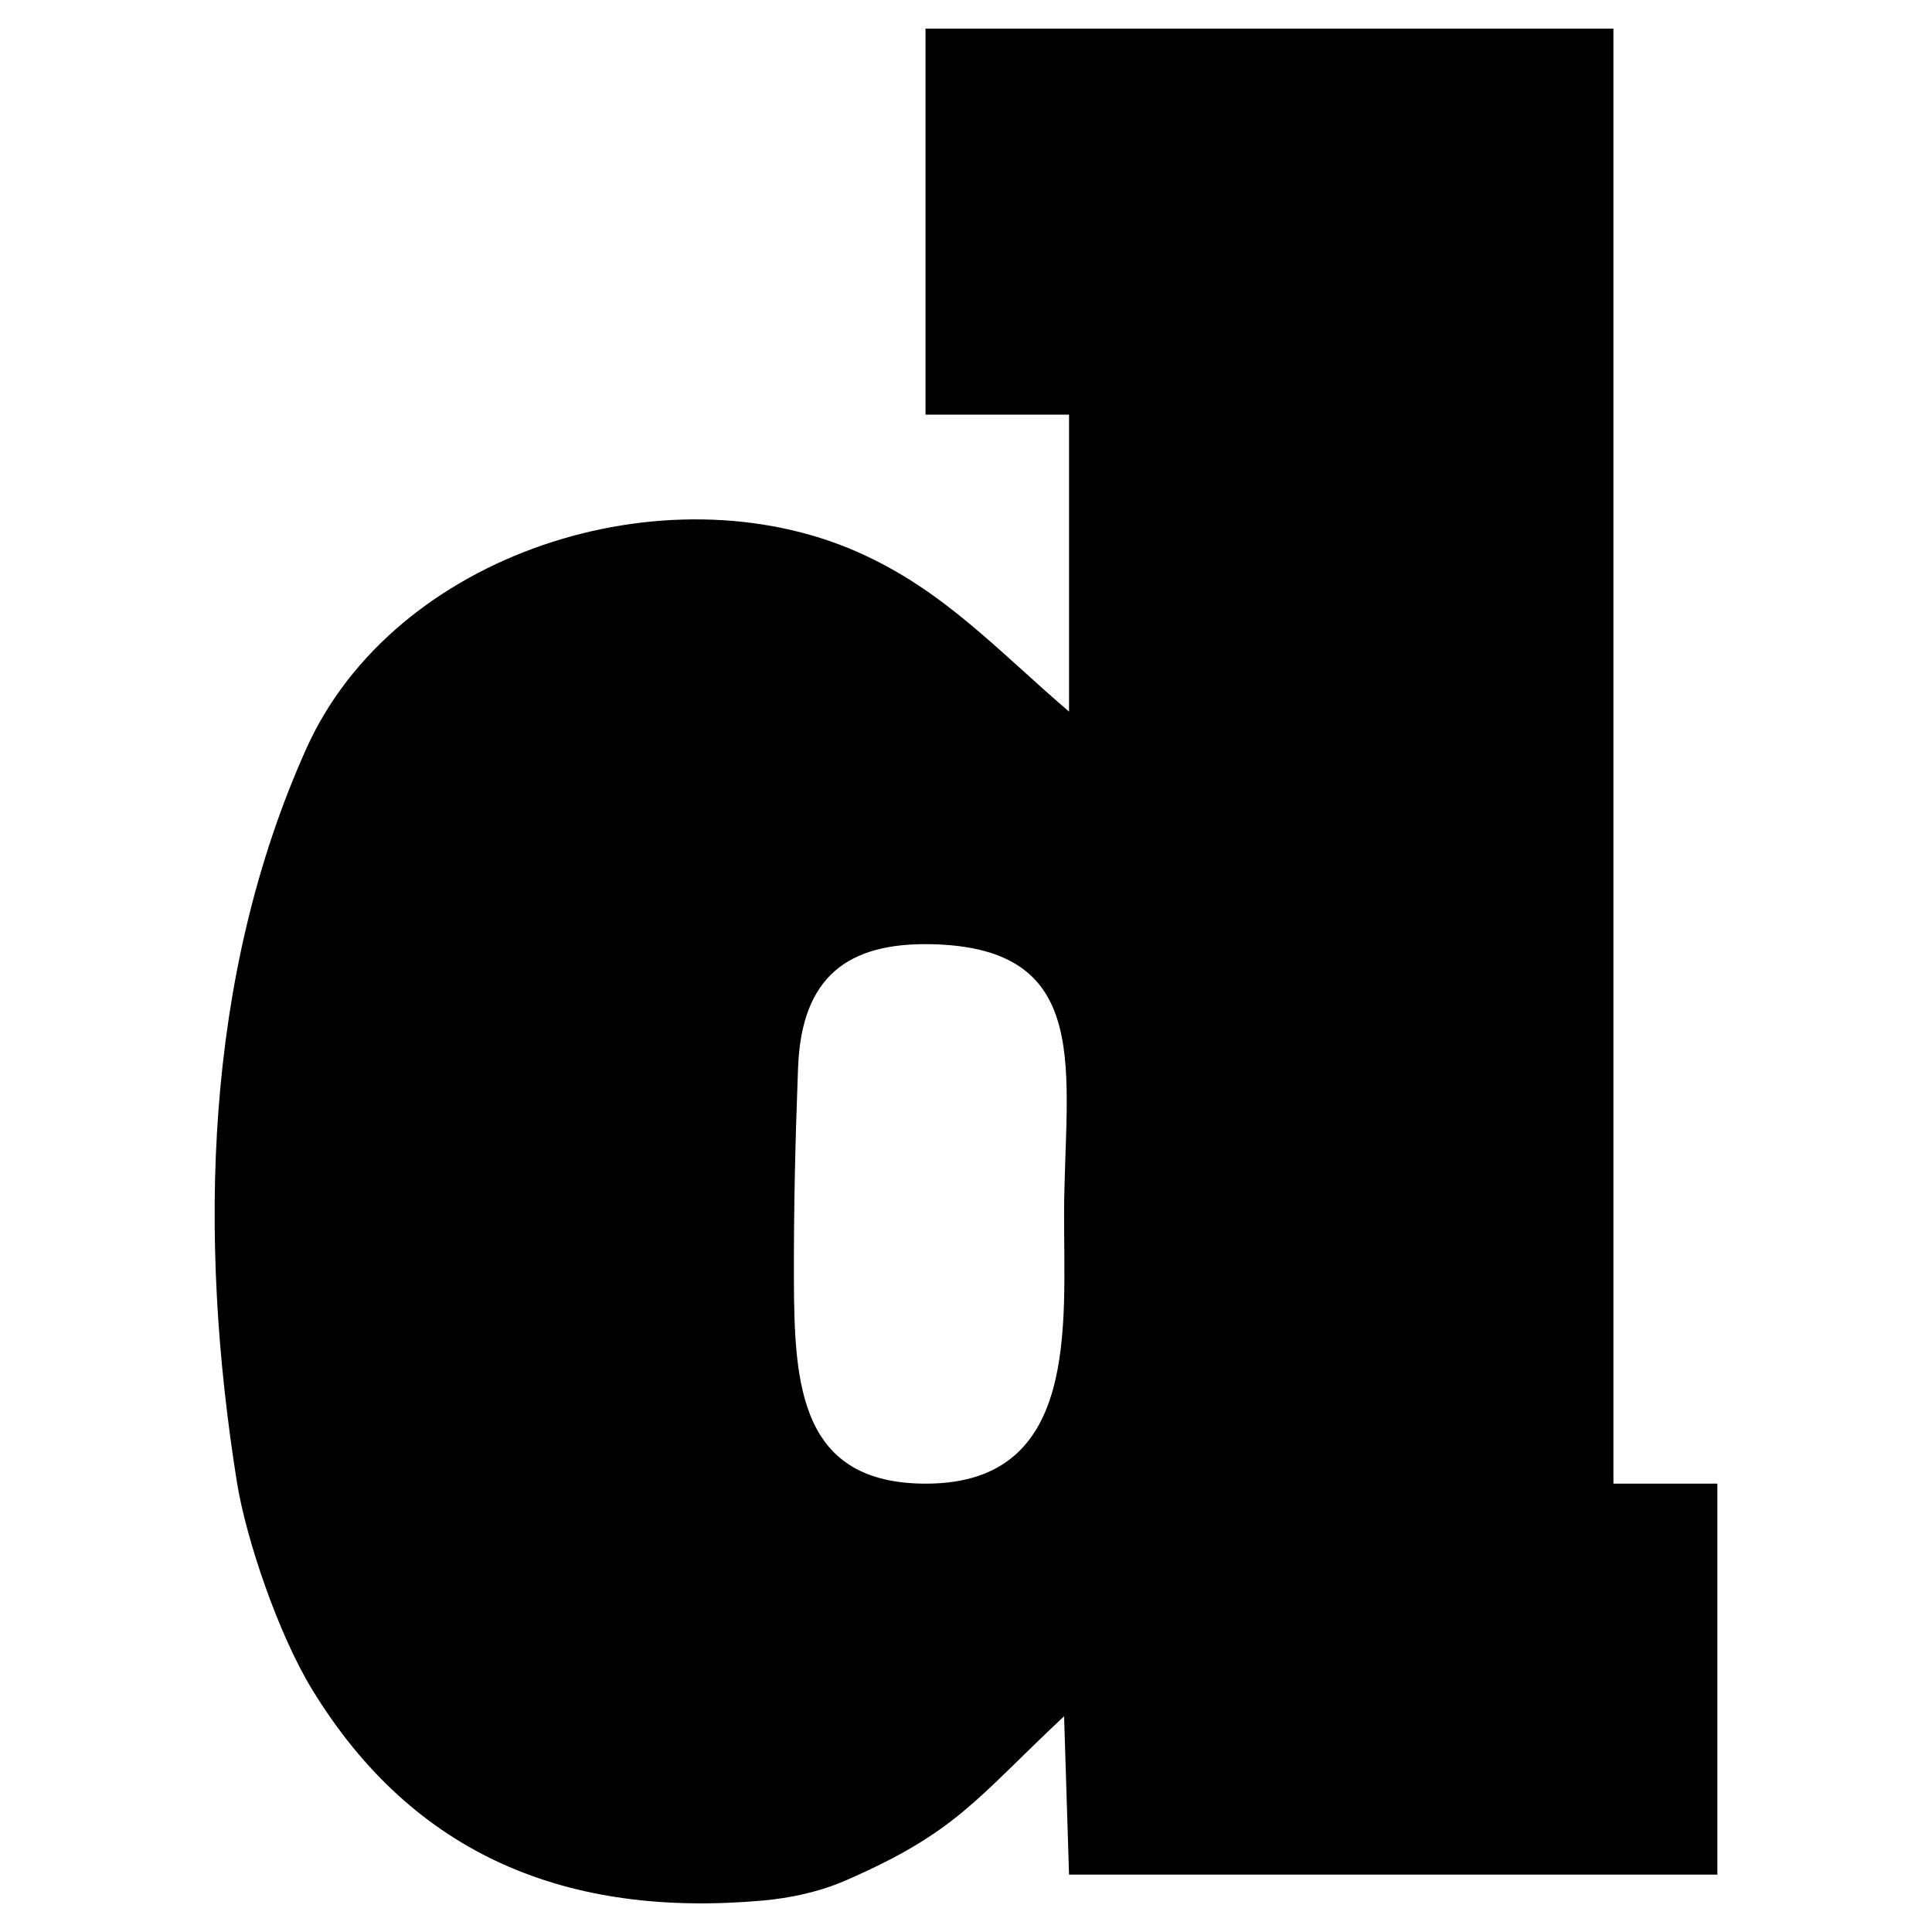 <!DOCTYPE svg PUBLIC "-//W3C//DTD SVG 1.1//EN" "http://www.w3.org/Graphics/SVG/1.1/DTD/svg11.dtd">
<svg height="500.0pt" stroke-miterlimit="10" style="fill-rule:nonzero;clip-rule:evenodd;stroke-linecap:round;stroke-linejoin:round;" version="1.1" viewBox="0 0 500 500" width="500.0pt" xml:space="preserve" xmlns="http://www.w3.org/2000/svg" xmlns:xlink="http://www.w3.org/1999/xlink" xmlns:svg="http://www.w3.org/2000/svg">
<g id="Ebene-1">
<path d="M239.524 107.312C258.095 107.312 258.095 107.312 276.667 107.312C276.667 145.736 276.667 145.736 276.667 184.16C257.872 168.062 244.06 152.589 221.833 142.814C172.175 120.976 102.043 143.026 79.264 193.766C52.718 252.896 51.236 320.37 61.293 383.444C63.699 398.533 72.135 423.047 80.705 437.118C107.166 480.562 147.291 496.296 197.257 491.872C204.626 491.219 212.047 489.617 218.831 486.668C247.551 474.185 252.448 465.688 275.386 444.162C276.027 464.655 276.027 464.655 276.667 485.148C360.559 485.148 360.559 485.148 444.452 485.148C444.452 434.556 444.452 434.556 444.452 383.964C431.003 383.964 431.003 383.964 417.555 383.964C417.555 195.687 417.555 195.687 417.555 7.41C328.539 7.41 328.539 7.41 239.524 7.41C239.524 57.361 239.524 57.361 239.524 107.312ZM240.805 244.357C283.684 245.141 275.476 277.531 275.386 314.161C275.315 343.253 279.324 383.615 240.164 383.964C206.971 384.261 205.549 358.42 205.463 331.051C205.405 312.77 205.837 294.485 206.543 276.217C207.454 252.654 219.545 243.969 240.805 244.357Z" fill="#000000" fill-rule="nonzero" opacity="1" stroke="none"/>
</g>
</svg>

